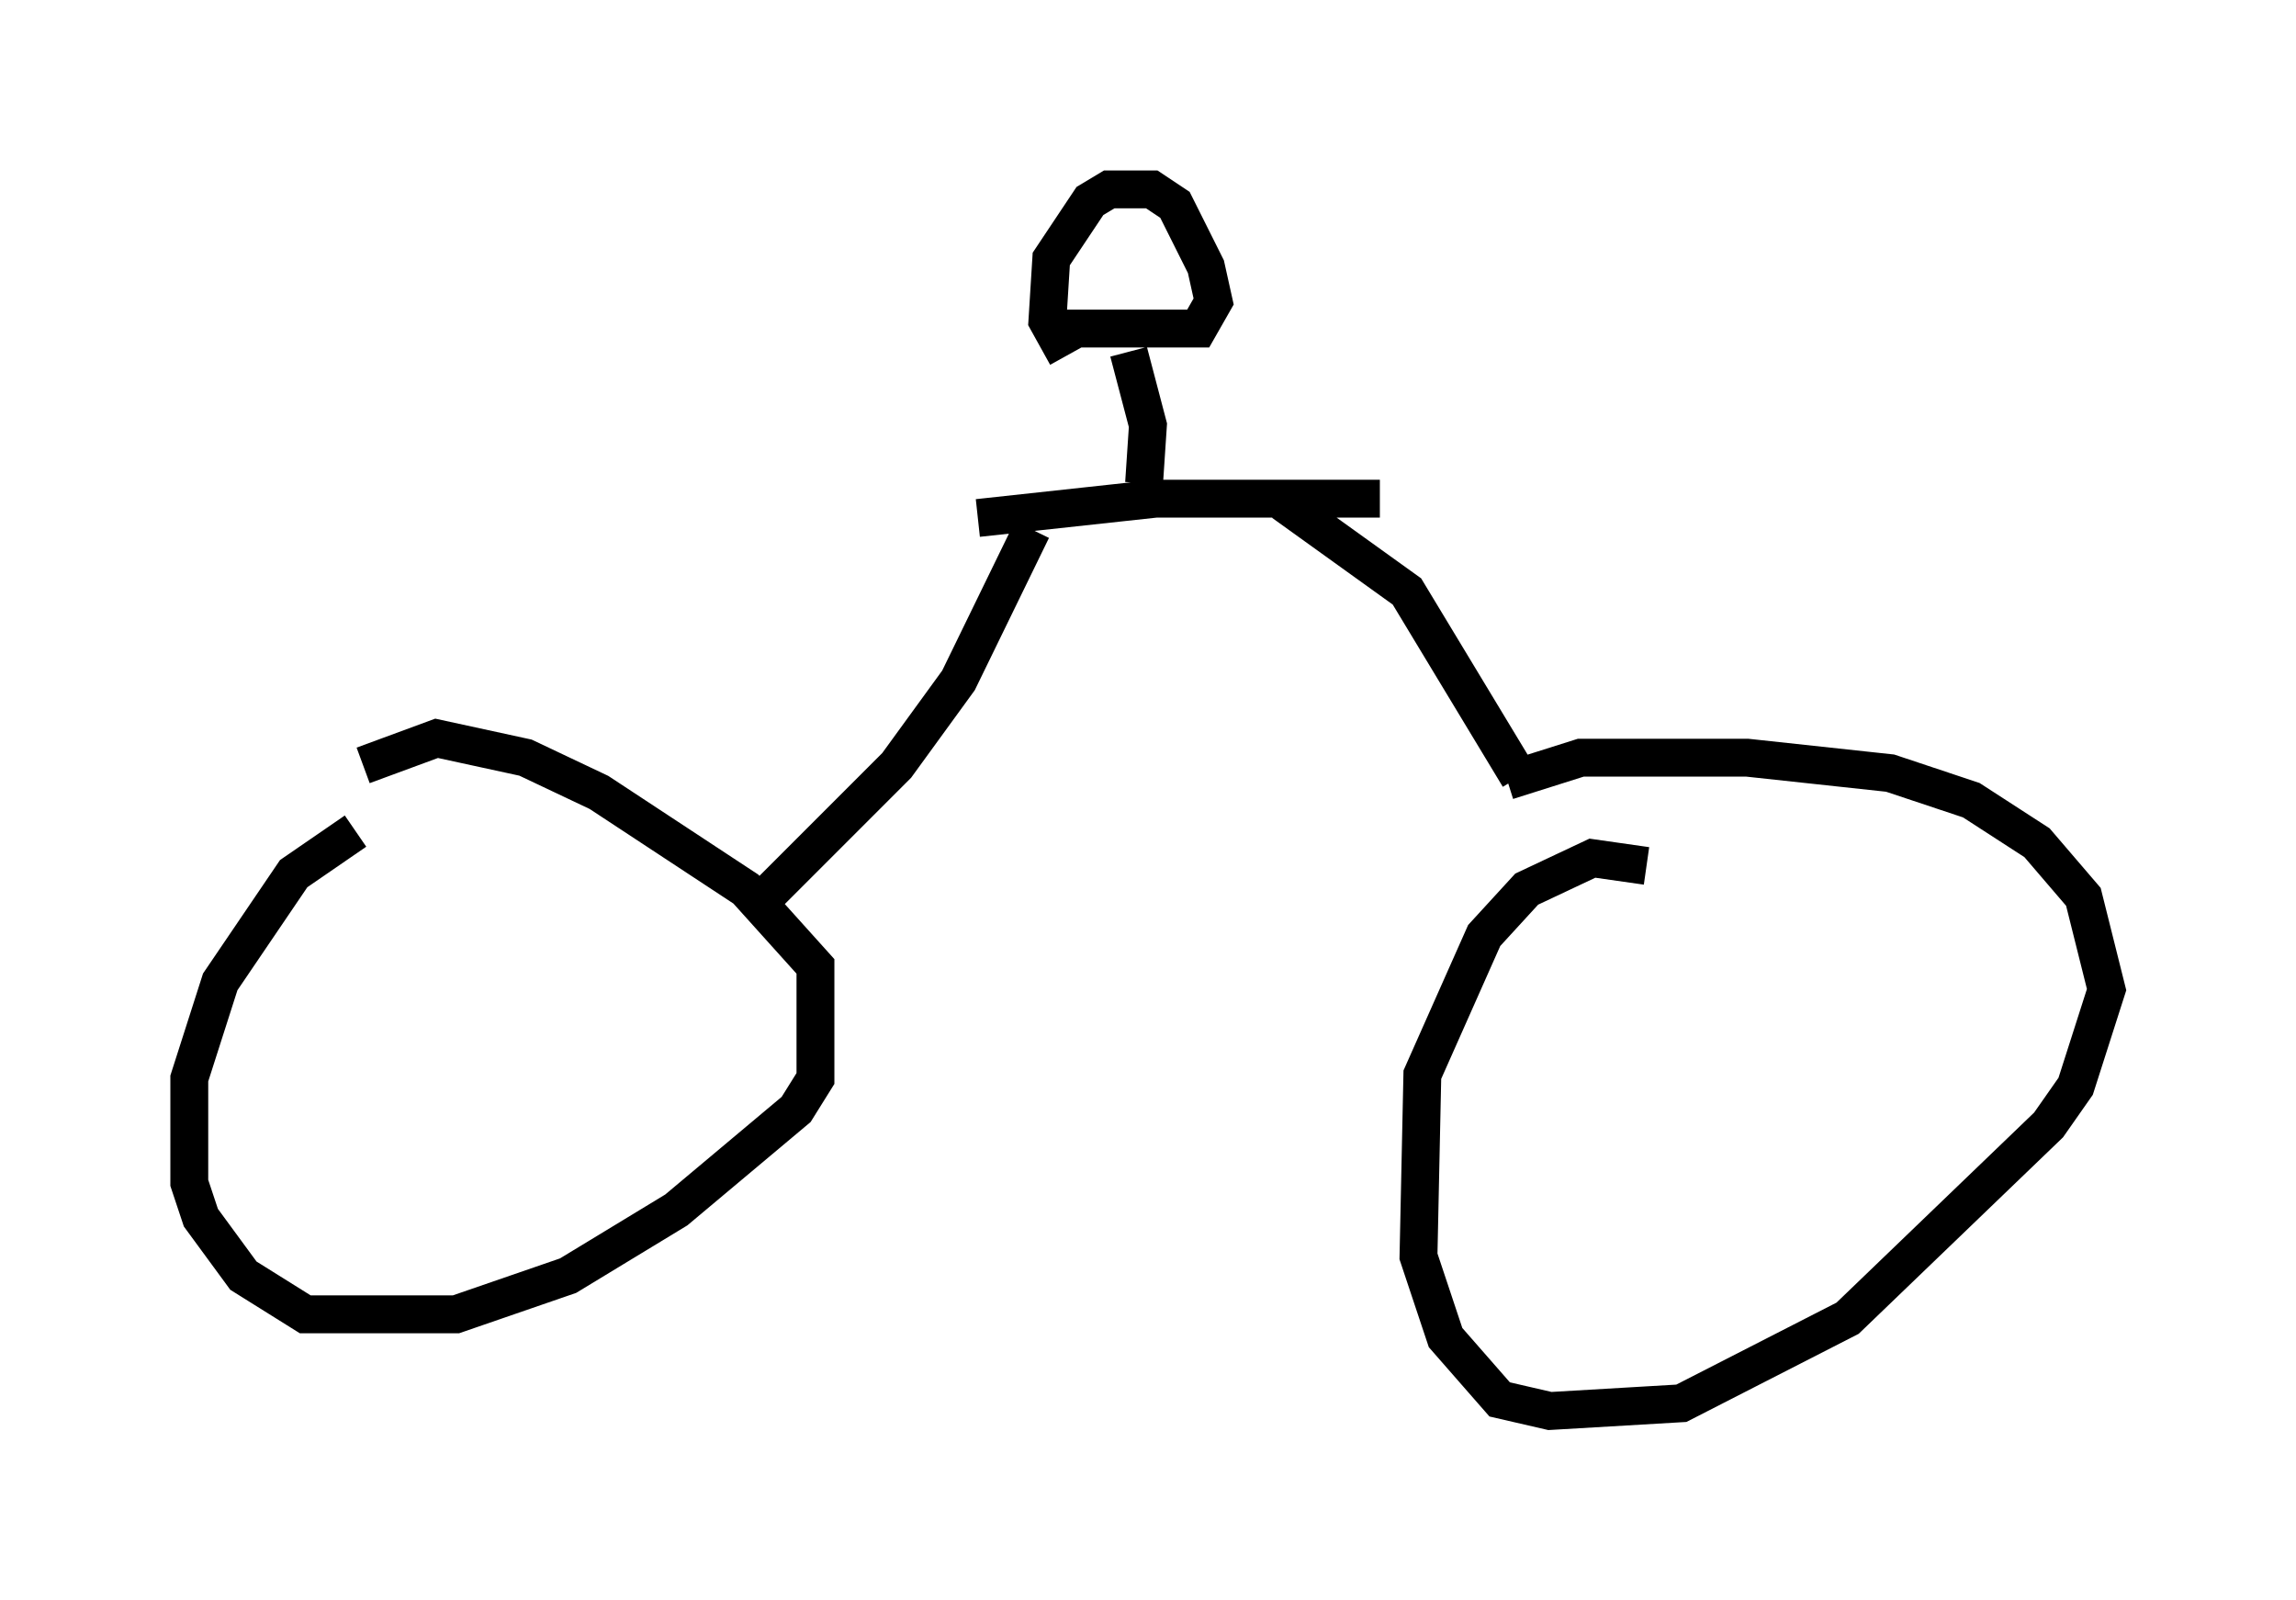 <?xml version="1.0" encoding="utf-8" ?>
<svg baseProfile="full" height="42.259" version="1.1" width="60.634" xmlns="http://www.w3.org/2000/svg" xmlns:ev="http://www.w3.org/2001/xml-events" xmlns:xlink="http://www.w3.org/1999/xlink"><defs /><rect fill="white" height="42.259" width="60.634" x="0" y="0" /><path d="M10.104, 21.844 m-0.715, 0.102 l-1.633, 1.123 -1.94, 2.858 l-0.817, 2.552 0.0, 2.756 l0.306, 0.919 1.123, 1.531 l1.633, 1.021 3.981, 0.0 l2.96, -1.021 2.858, -1.735 l3.165, -2.654 0.51, -0.817 l0.0, -2.96 -1.838, -2.042 l-3.879, -2.552 -1.94, -0.919 l-2.348, -0.51 -1.94, 0.715 m33.892, 2.654 l-1.429, -0.204 -1.735, 0.817 l-1.123, 1.225 -1.633, 3.675 l-0.102, 4.798 0.715, 2.144 l1.429, 1.633 1.327, 0.306 l3.471, -0.204 4.39, -2.246 l5.308, -5.104 0.715, -1.021 l0.817, -2.552 -0.613, -2.45 l-1.225, -1.429 -1.735, -1.123 l-2.144, -0.715 -3.777, -0.408 l-4.39, 0.0 -1.94, 0.613 m-19.702, 3.165 l3.573, -3.573 1.633, -2.246 l1.94, -3.981 m12.863, 6.533 l-2.96, -4.9 -3.267, -2.348 m-8.065, 0.408 l4.696, -0.51 5.921, 0.0 m-6.227, -0.408 l0.102, -1.531 -0.51, -1.94 m-1.838, -0.613 l3.675, 0.0 0.408, -0.715 l-0.204, -0.919 -0.817, -1.633 l-0.613, -0.408 -1.123, 0.0 l-0.51, 0.306 -1.021, 1.531 l-0.102, 1.633 0.51, 0.919 " fill="none" stroke="black" stroke-width="1" /></svg>